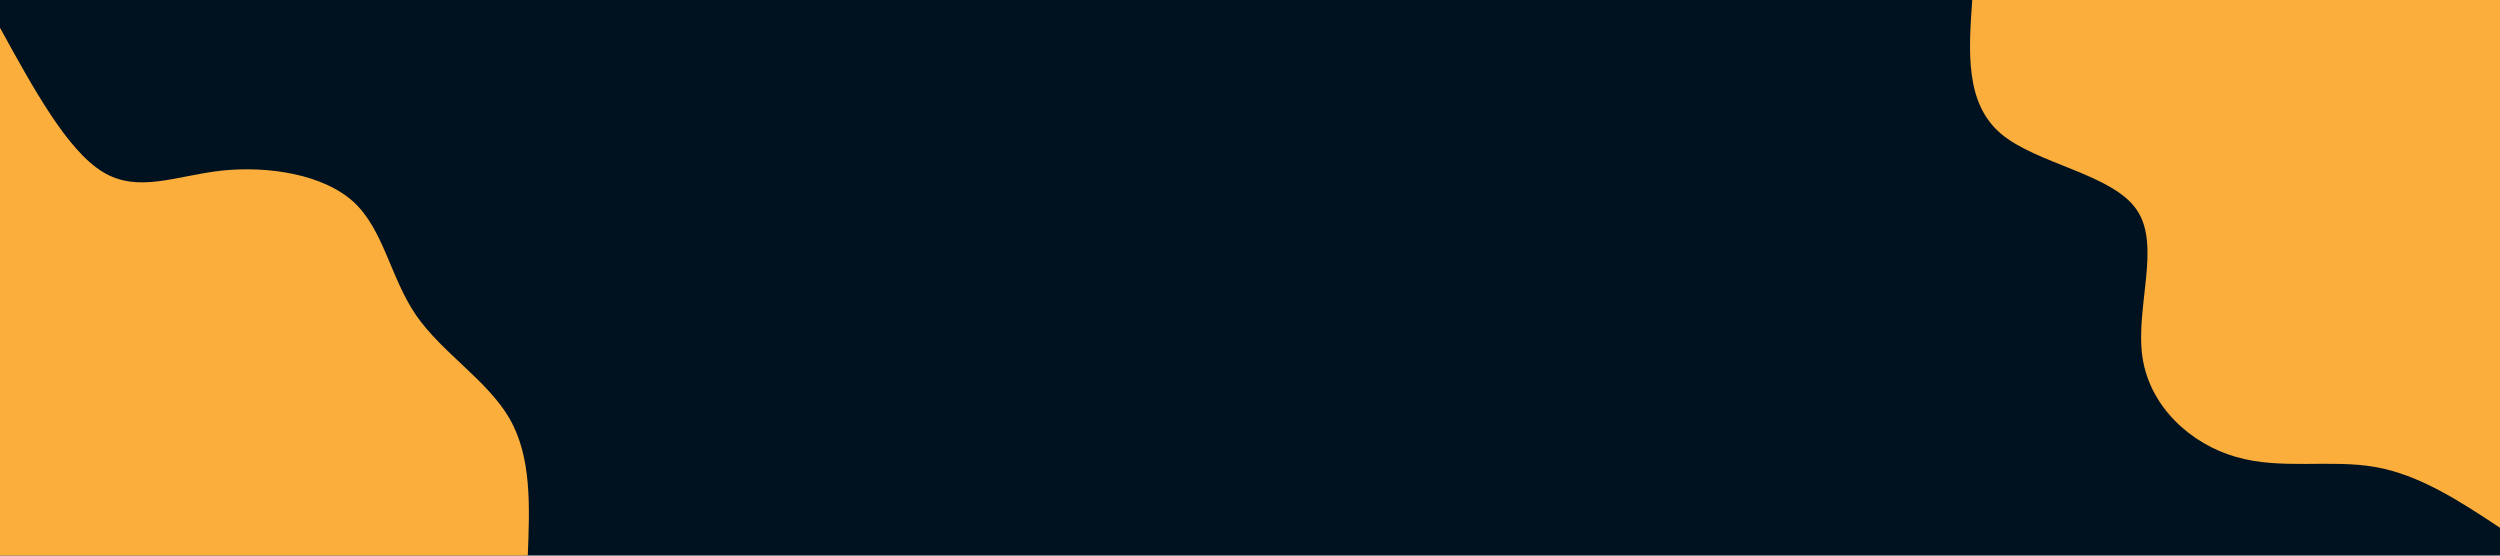 <svg id="visual" viewBox="0 0 900 200" width="900" height="200" xmlns="http://www.w3.org/2000/svg" xmlns:xlink="http://www.w3.org/1999/xlink" version="1.1"><rect x="0" y="0" width="900" height="200" fill="#001220"></rect><defs><linearGradient id="grad1_0" x1="77.8%" y1="0%" x2="100%" y2="100%"><stop offset="-40%" stop-color="#001220" stop-opacity="1"></stop><stop offset="140%" stop-color="#001220" stop-opacity="1"></stop></linearGradient></defs><defs><linearGradient id="grad2_0" x1="0%" y1="0%" x2="22.2%" y2="100%"><stop offset="-40%" stop-color="#001220" stop-opacity="1"></stop><stop offset="140%" stop-color="#001220" stop-opacity="1"></stop></linearGradient></defs><g transform="translate(900, 0)"><path d="M0 190C-14.5 180.4 -29 170.9 -45 168.1C-61.1 165.3 -78.8 169.2 -95 164.5C-111.2 159.9 -126 146.6 -128.7 128.7C-131.4 110.8 -121.9 88.4 -130.8 75.5C-139.6 62.6 -166.7 59.1 -179.7 48.1C-192.6 37.1 -191.3 18.6 -190 0L0 0Z" fill="#FBAE3C"></path></g><g transform="translate(0, 200)"><path d="M0 -190C12.1 -168 24.2 -145.9 37 -138.1C49.8 -130.3 63.4 -136.8 80 -138.6C96.6 -140.3 116.3 -137.3 127.3 -127.3C138.2 -117.2 140.5 -100.1 149.8 -86.5C159.2 -72.9 175.6 -63 183.5 -49.2C191.4 -35.4 190.7 -17.7 190 0L0 0Z" fill="#FBAE3C"></path></g></svg>